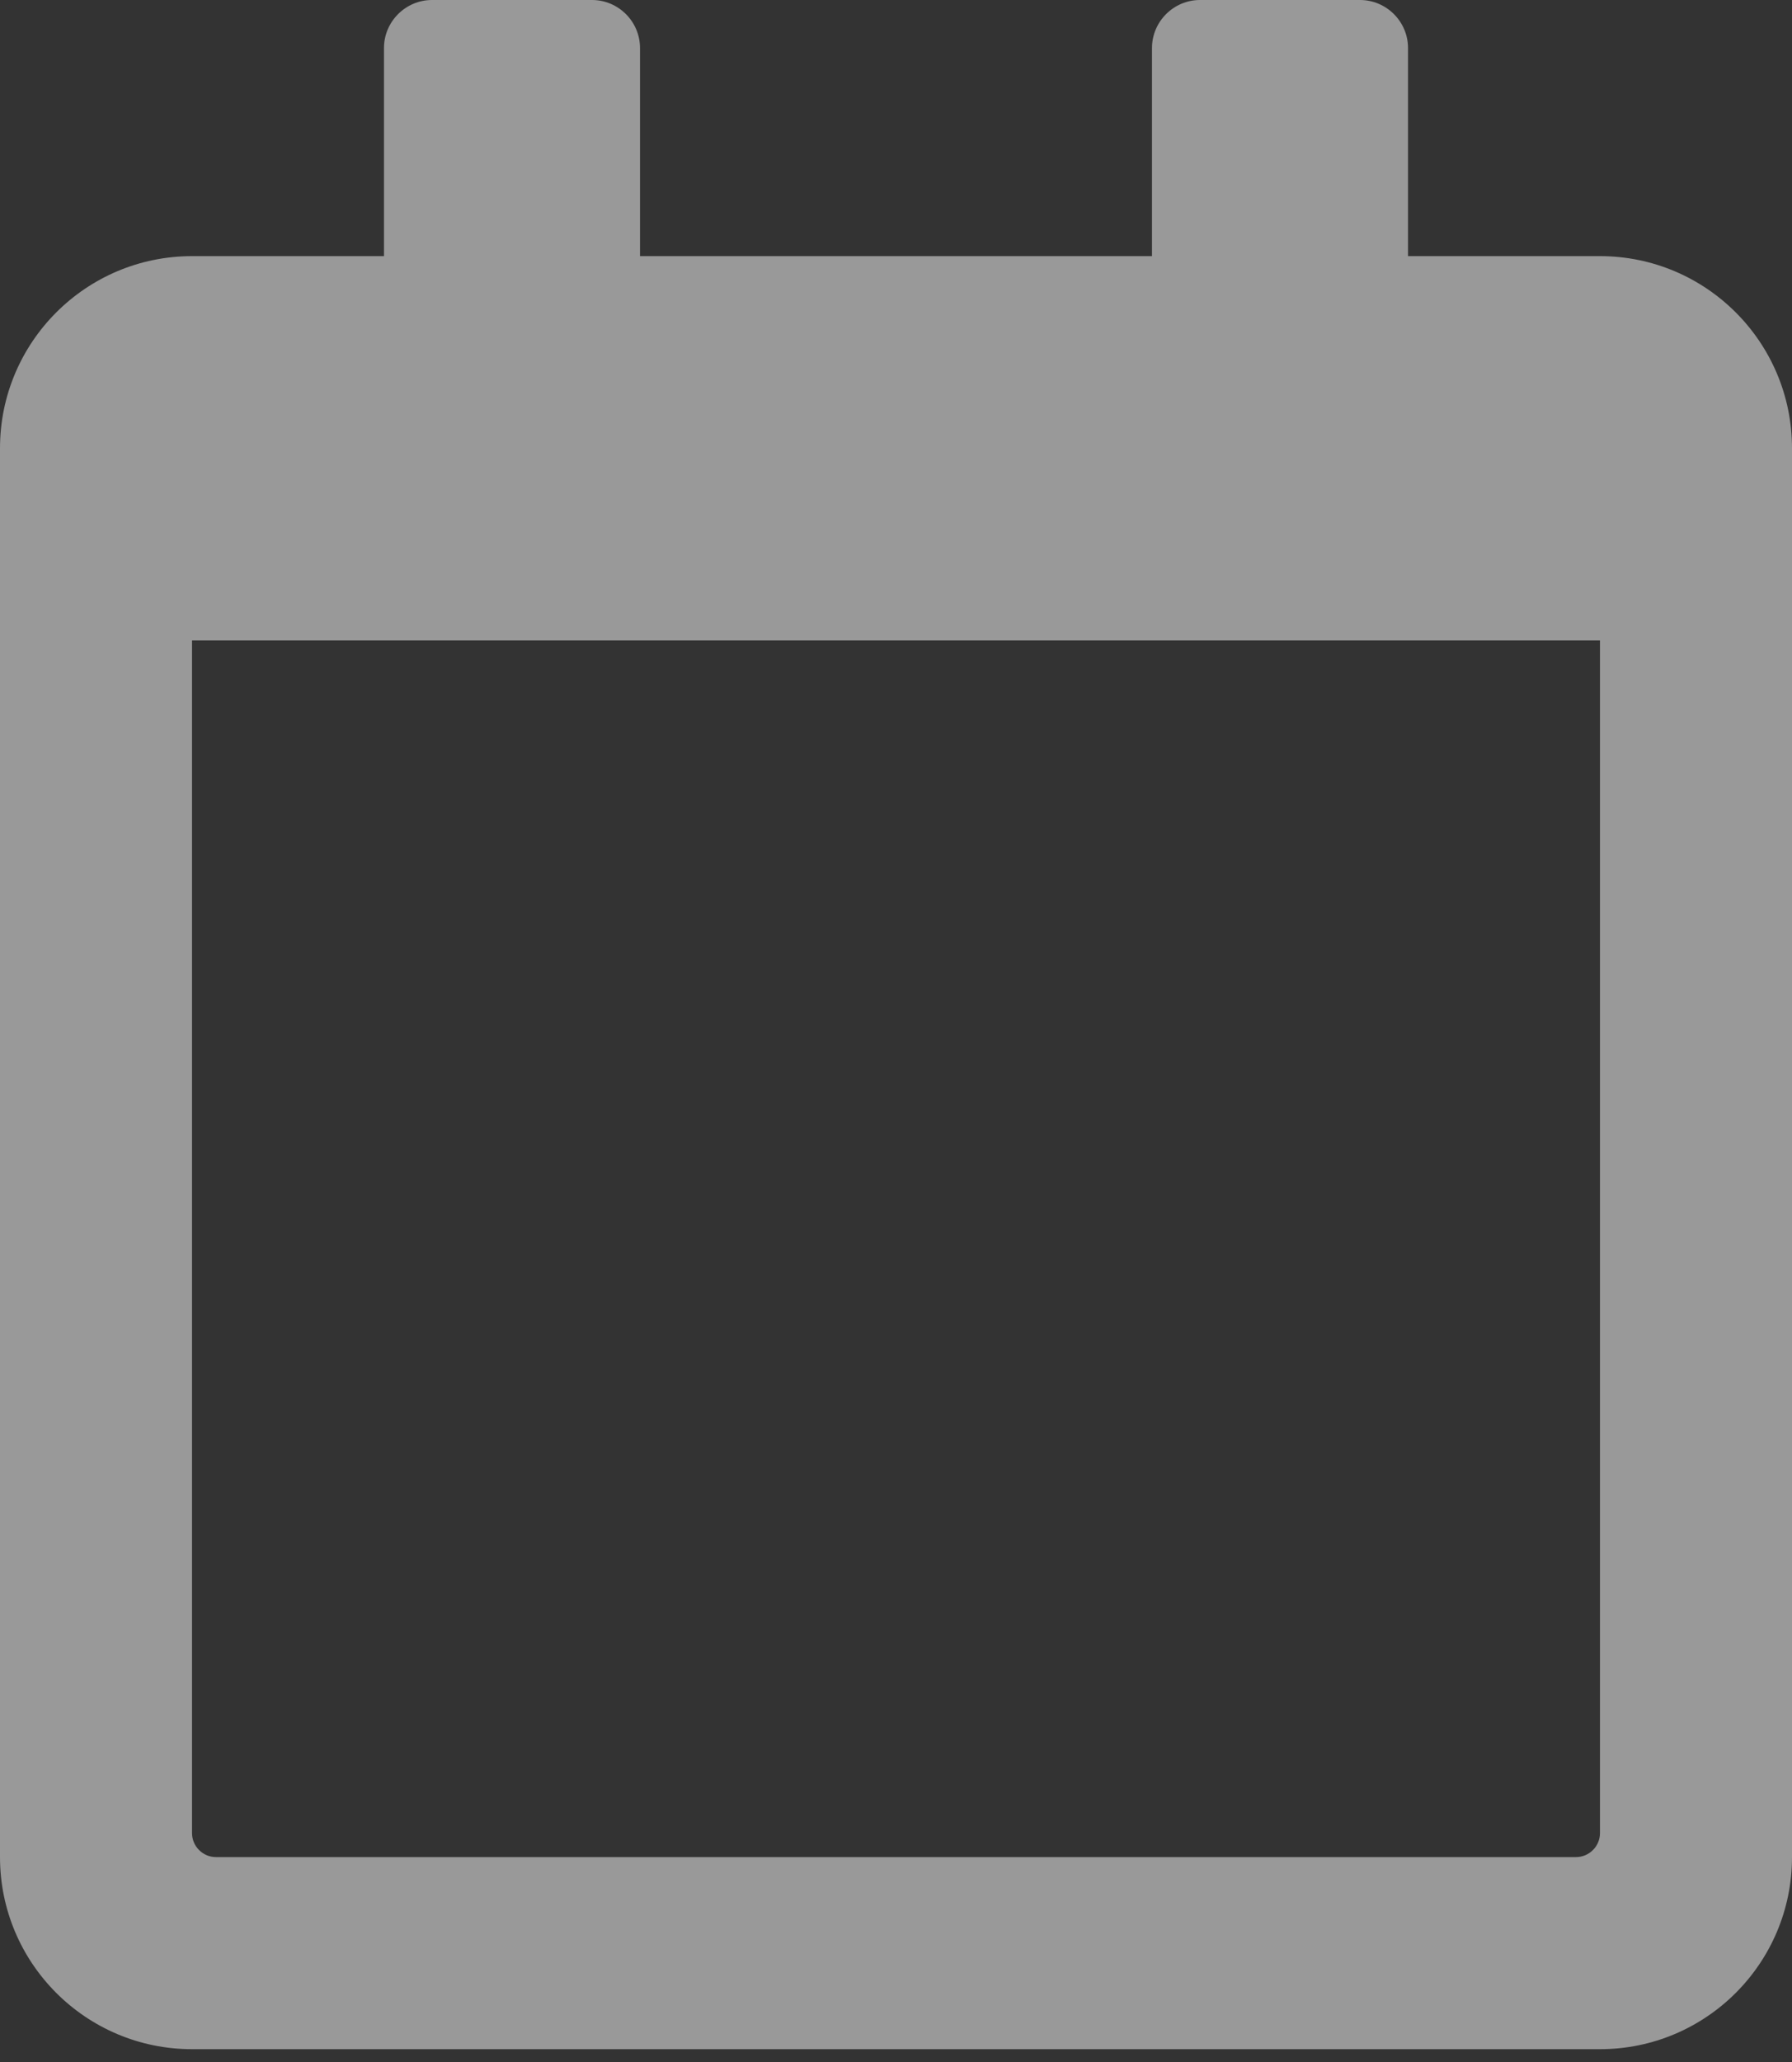 <svg width="40" height="46" viewBox="0 0 40 46" fill="none" xmlns="http://www.w3.org/2000/svg">
<rect x="0" y="0" width="40" height="46" fill="#333333" stroke="none"/>
<path d="M40 10V41.429C40 43.795 38.08 45.714 35.714 45.714H4.286C1.92 45.714 0 43.795 0 41.429V10C0 7.634 1.92 5.714 4.286 5.714H8.571V1.071C8.571 0.482 9.054 0 9.643 0H13.214C13.804 0 14.286 0.482 14.286 1.071V5.714H25.714V1.071C25.714 0.482 26.196 0 26.786 0H30.357C30.946 0 31.429 0.482 31.429 1.071V5.714H35.714C38.08 5.714 40 7.634 40 10ZM35.714 40.893V14.286H21.071H4.286V40.893C4.286 41.188 4.527 41.429 4.821 41.429H35.179C35.473 41.429 35.714 41.188 35.714 40.893Z" fill="white" fill-opacity="0.5"/>
</svg>
